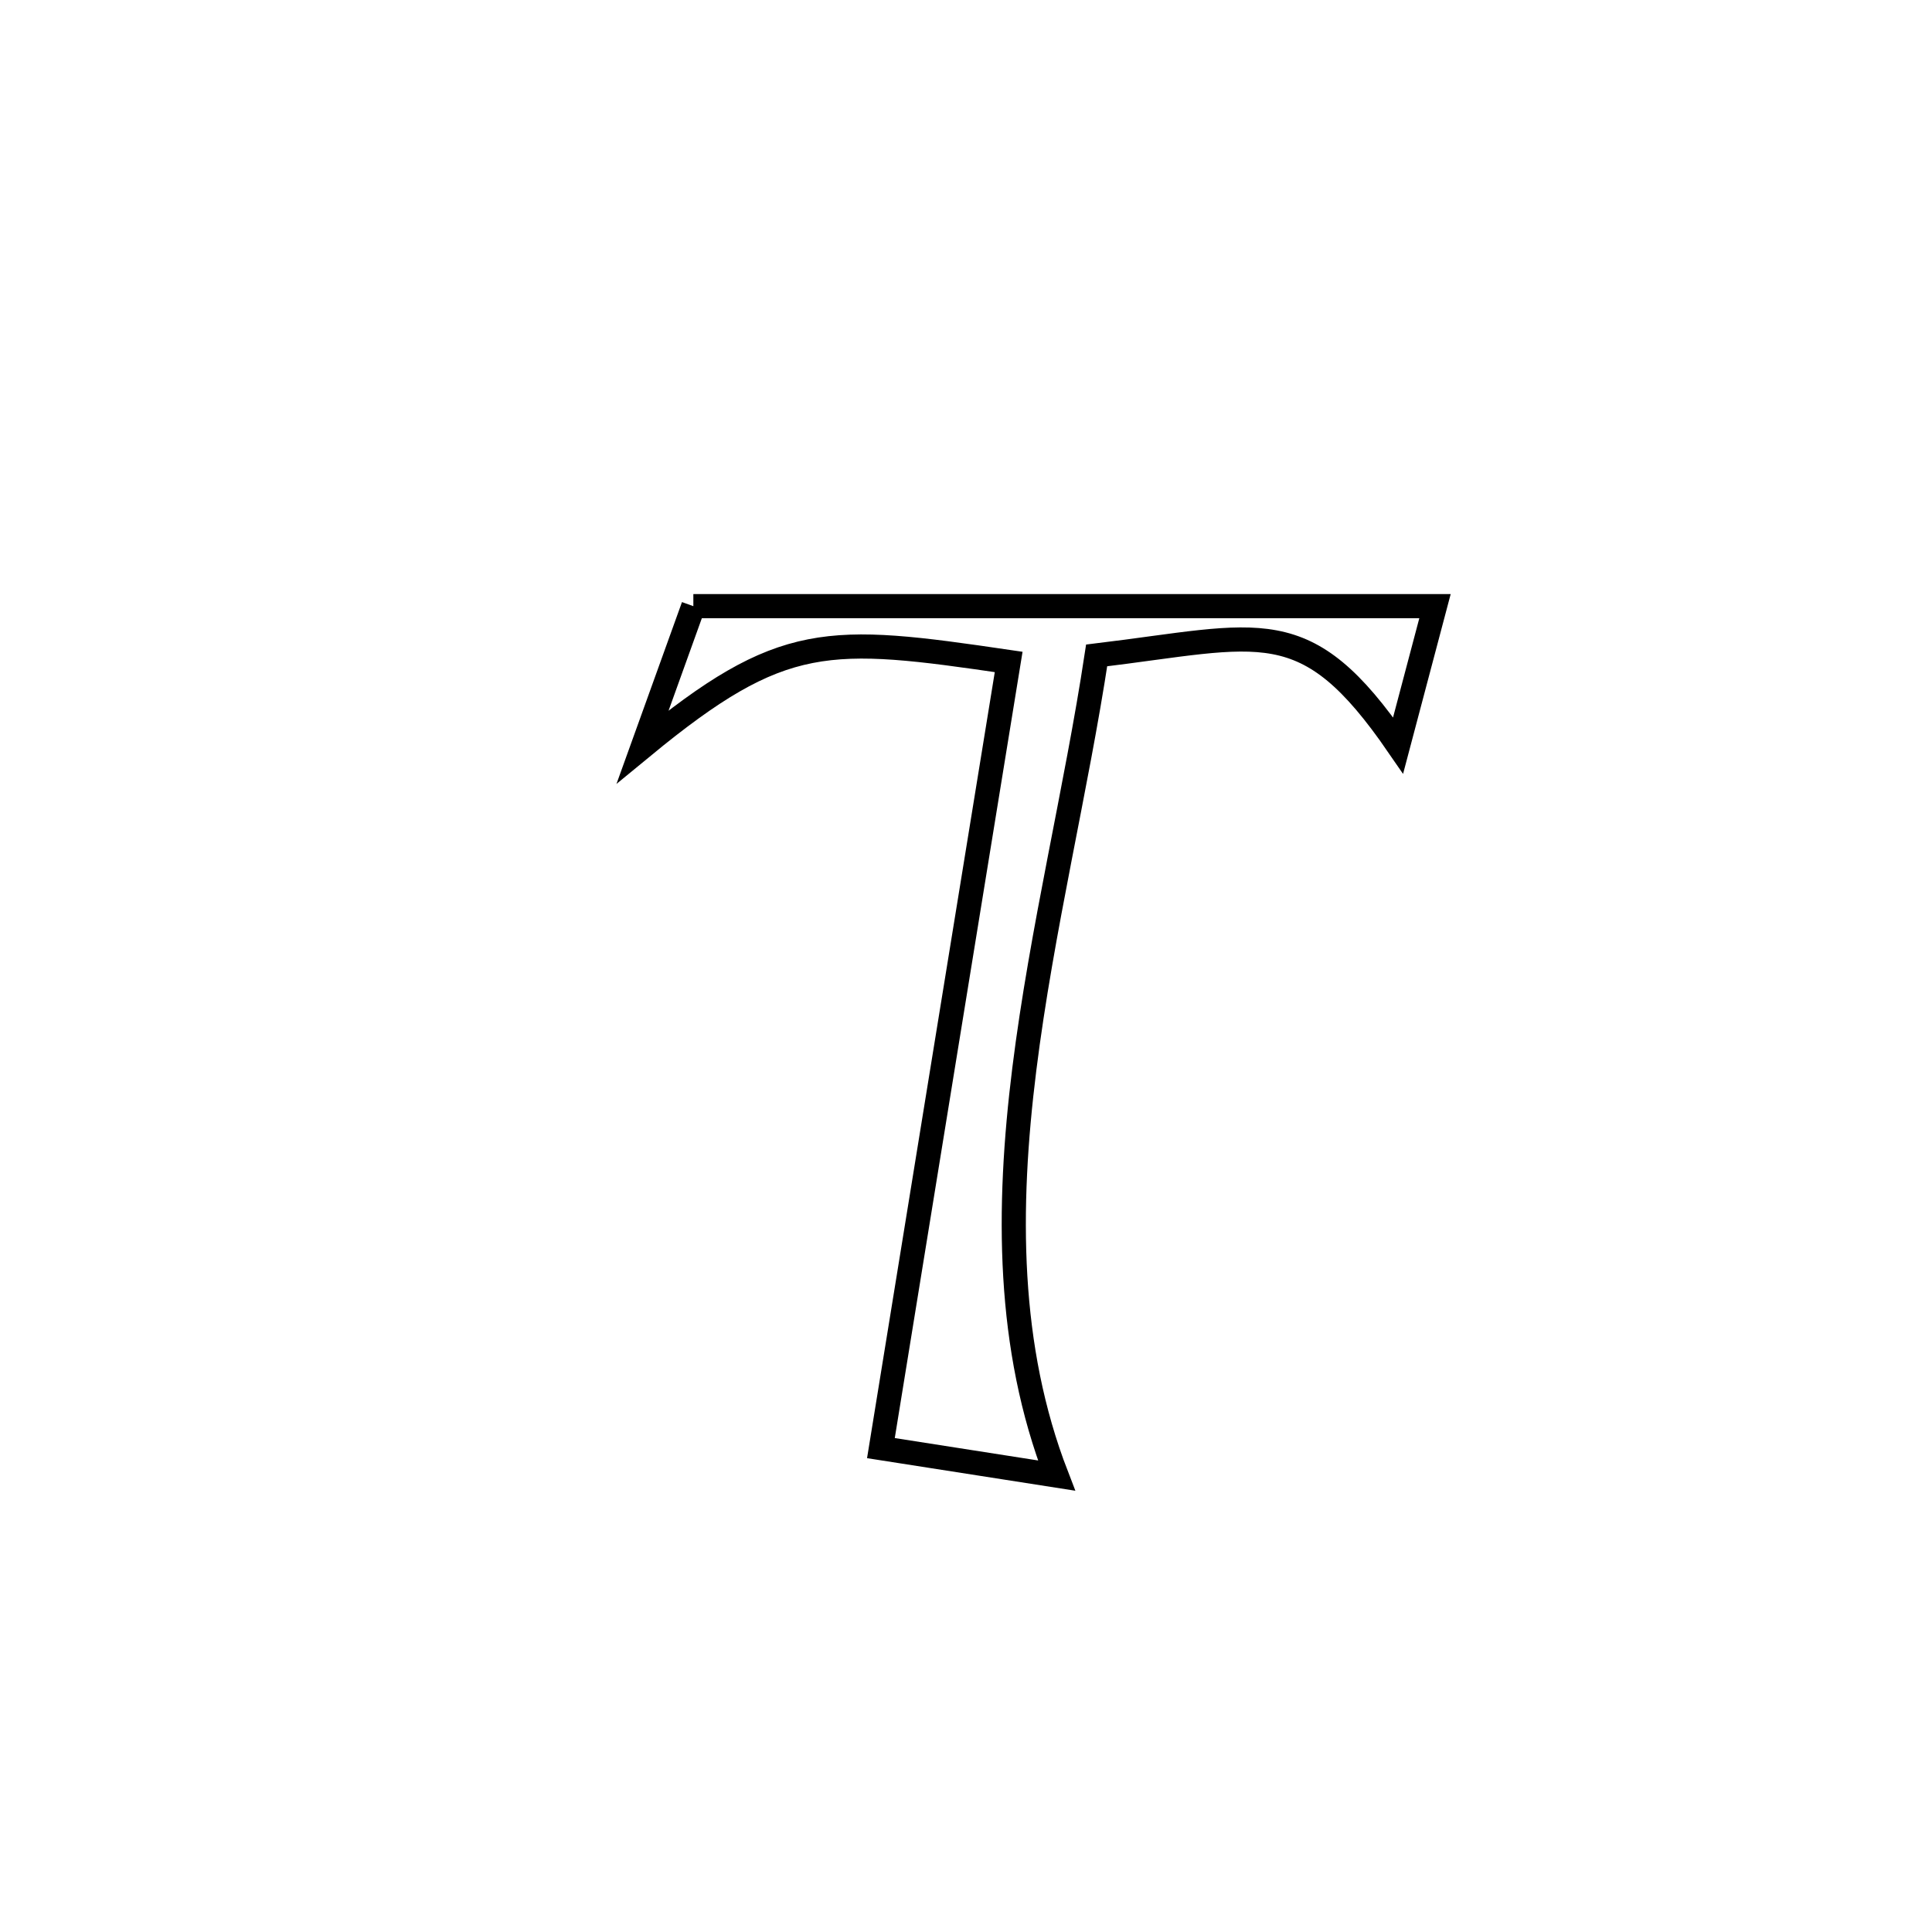 <svg xmlns="http://www.w3.org/2000/svg" viewBox="0.0 0.0 24.0 24.0" height="200px" width="200px"><path fill="none" stroke="black" stroke-width=".3" stroke-opacity="1.0"  filling="0" d="M8.613 7.53 L8.613 7.53 C10.149 7.53 11.684 7.53 13.22 7.53 C14.755 7.53 16.29 7.53 17.826 7.53 L17.826 7.53 C17.673 8.107 17.521 8.683 17.368 9.26 L17.368 9.26 C16.213 7.581 15.678 7.894 13.623 8.142 L13.623 8.142 C13.372 9.798 12.94 11.549 12.724 13.284 C12.508 15.019 12.509 16.737 13.125 18.33 L13.125 18.33 C12.397 18.216 11.67 18.103 10.943 17.989 L10.943 17.989 C11.207 16.362 11.472 14.734 11.736 13.106 C12.001 11.479 12.265 9.851 12.53 8.223 L12.53 8.223 C10.283 7.893 9.723 7.845 7.985 9.275 L7.985 9.275 C8.195 8.694 8.404 8.112 8.613 7.53 L8.613 7.53"></path></svg>